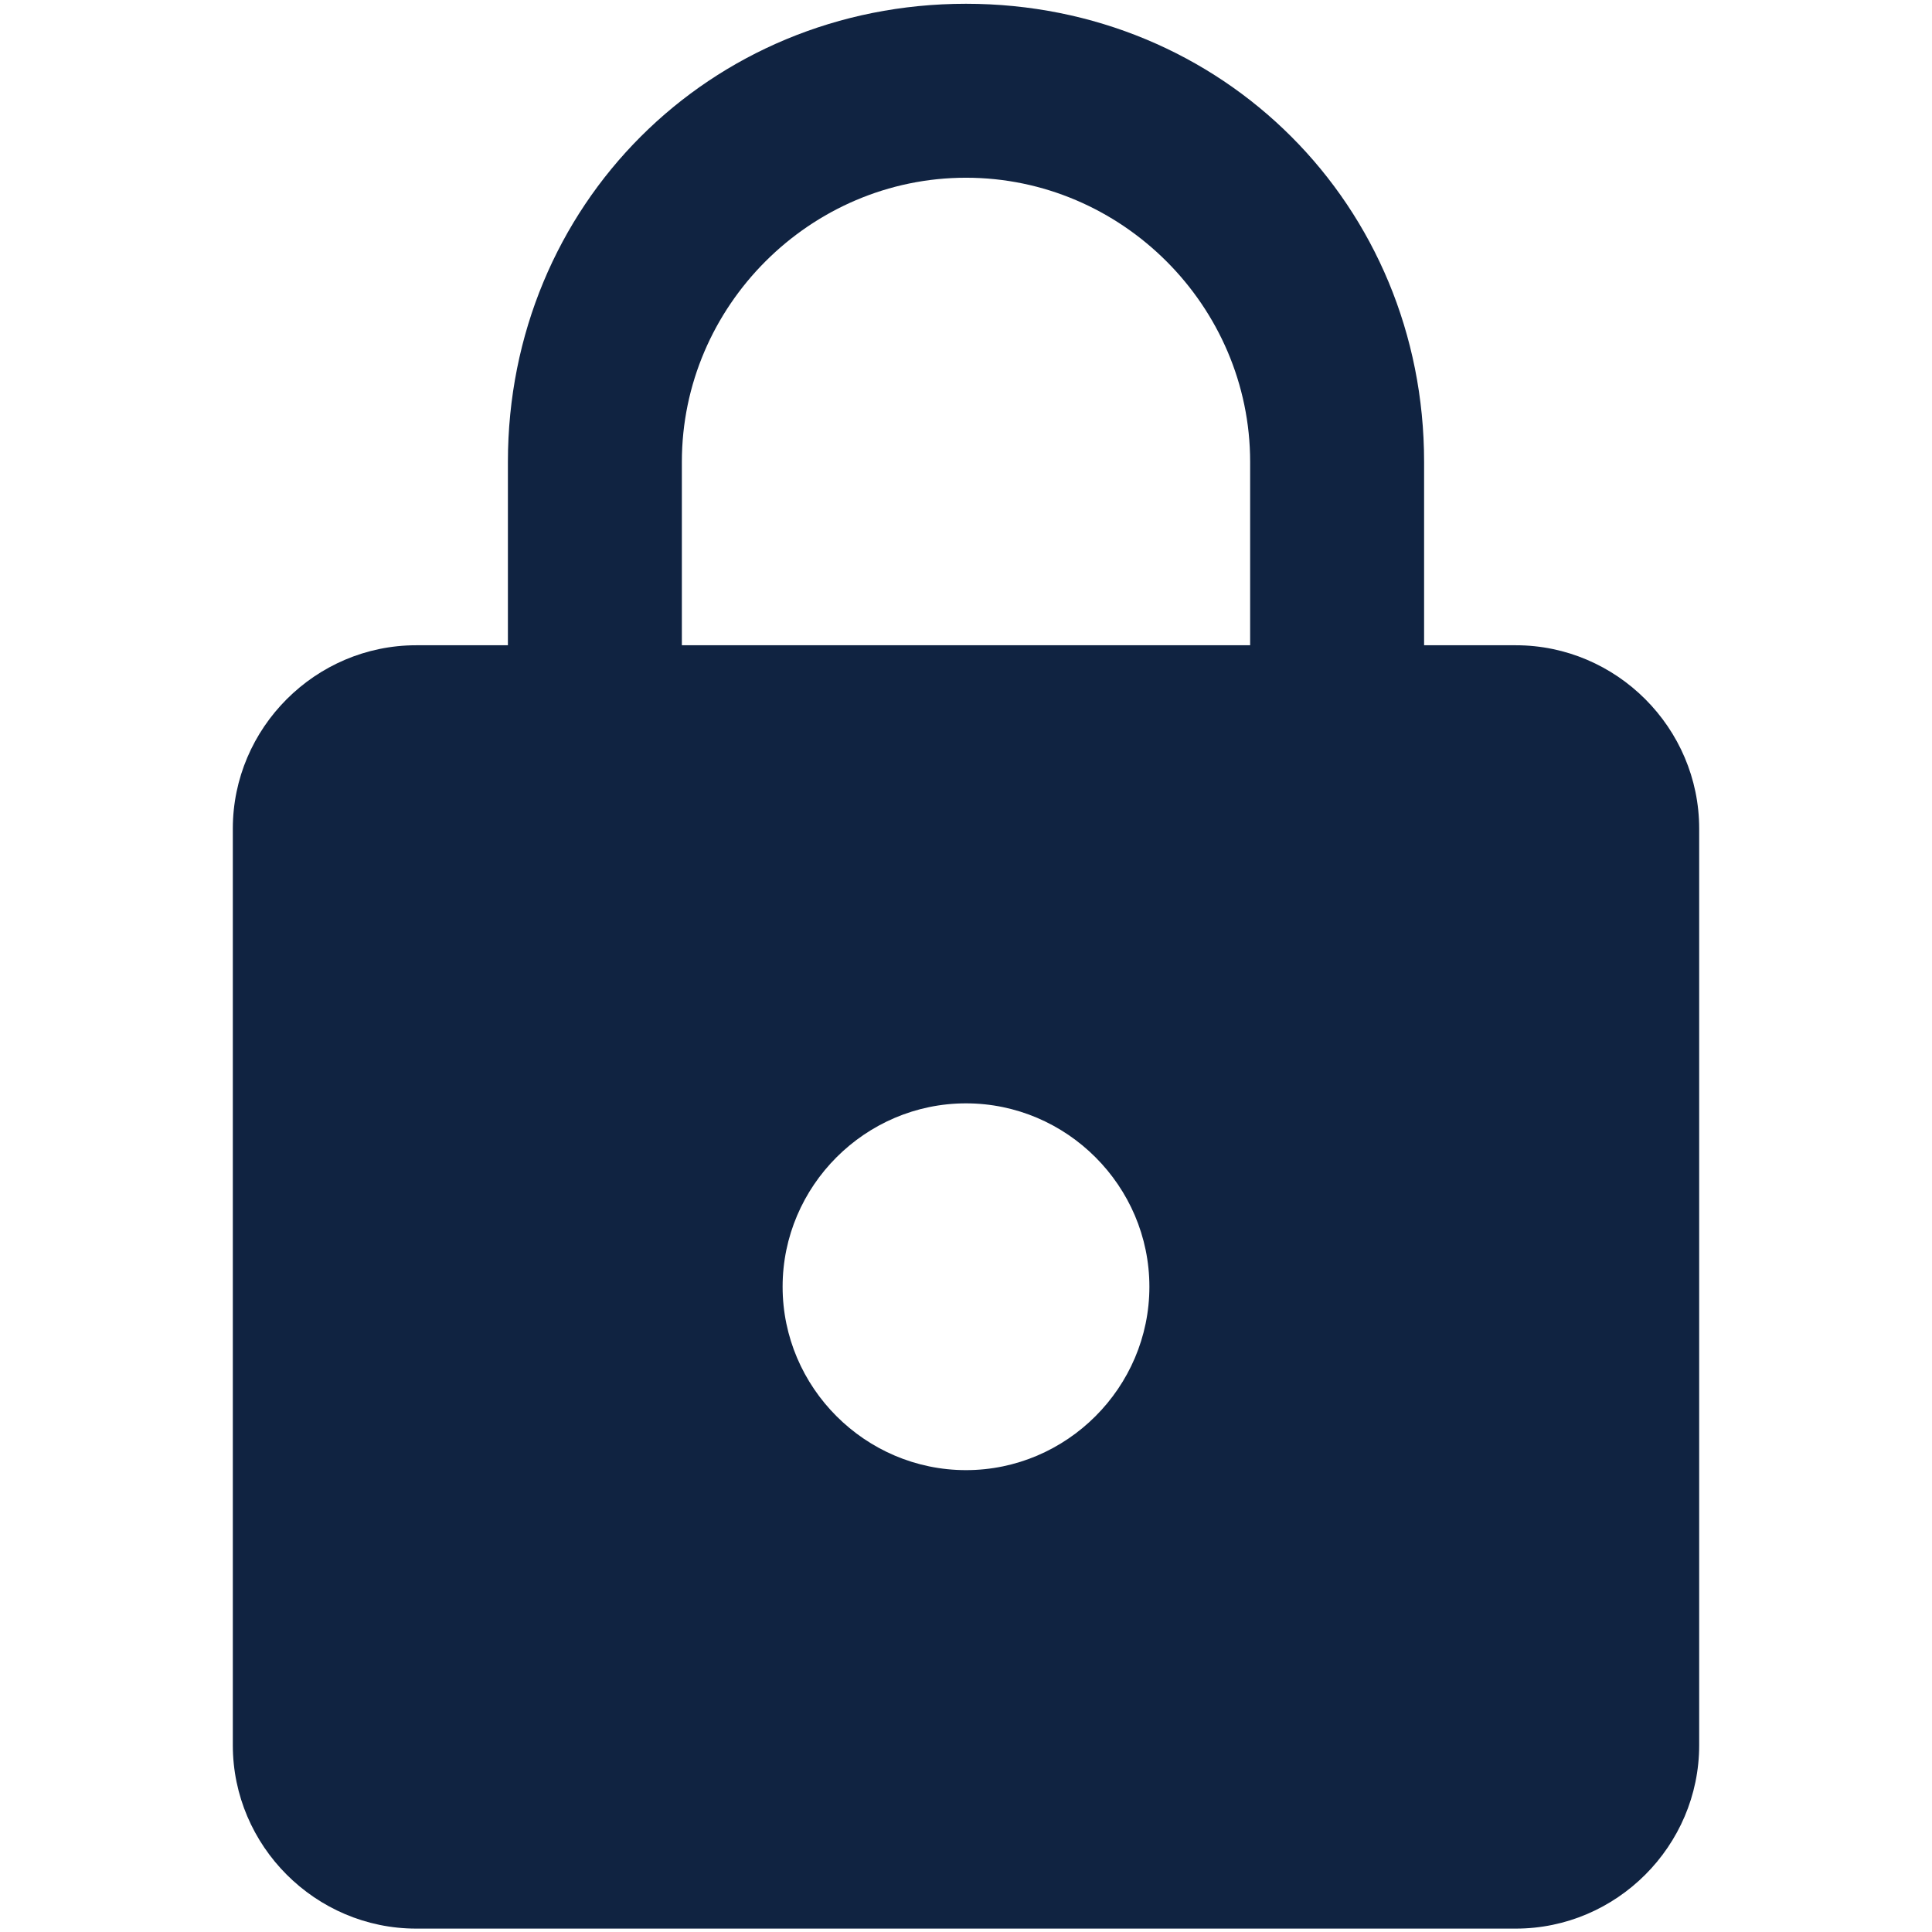 <?xml version="1.0" encoding="utf-8"?>
<!-- Generator: Adobe Illustrator 21.0.0, SVG Export Plug-In . SVG Version: 6.00 Build 0)  -->
<svg version="1.1" id="Layer_1" xmlns="http://www.w3.org/2000/svg" xmlns:xlink="http://www.w3.org/1999/xlink" x="0px" y="0px"
	 viewBox="0 0 512 512" style="enable-background:new 0 0 512 512;" xml:space="preserve">
<g>
	<g id="lock">
		<path style="fill:#102341;" d="M401.7,171h-24.3v-48.6C377.4,54.4,324,1,256,1S134.6,54.4,134.6,122.4V171h-24.3
			c-26.7,0-48.6,21.9-48.6,48.6v242.9c0,26.7,21.9,48.6,48.6,48.6h291.4c26.7,0,48.6-21.9,48.6-48.6V219.6
			C450.3,192.9,428.4,171,401.7,171z M256,389.6c-26.7,0-48.6-21.9-48.6-48.6s21.9-48.6,48.6-48.6c26.7,0,48.6,21.9,48.6,48.6
			S282.7,389.6,256,389.6z M331.3,171H180.7v-48.6c0-41.3,34-75.3,75.3-75.3s75.3,34,75.3,75.3V171z"/>
	</g>
</g>
</svg>

